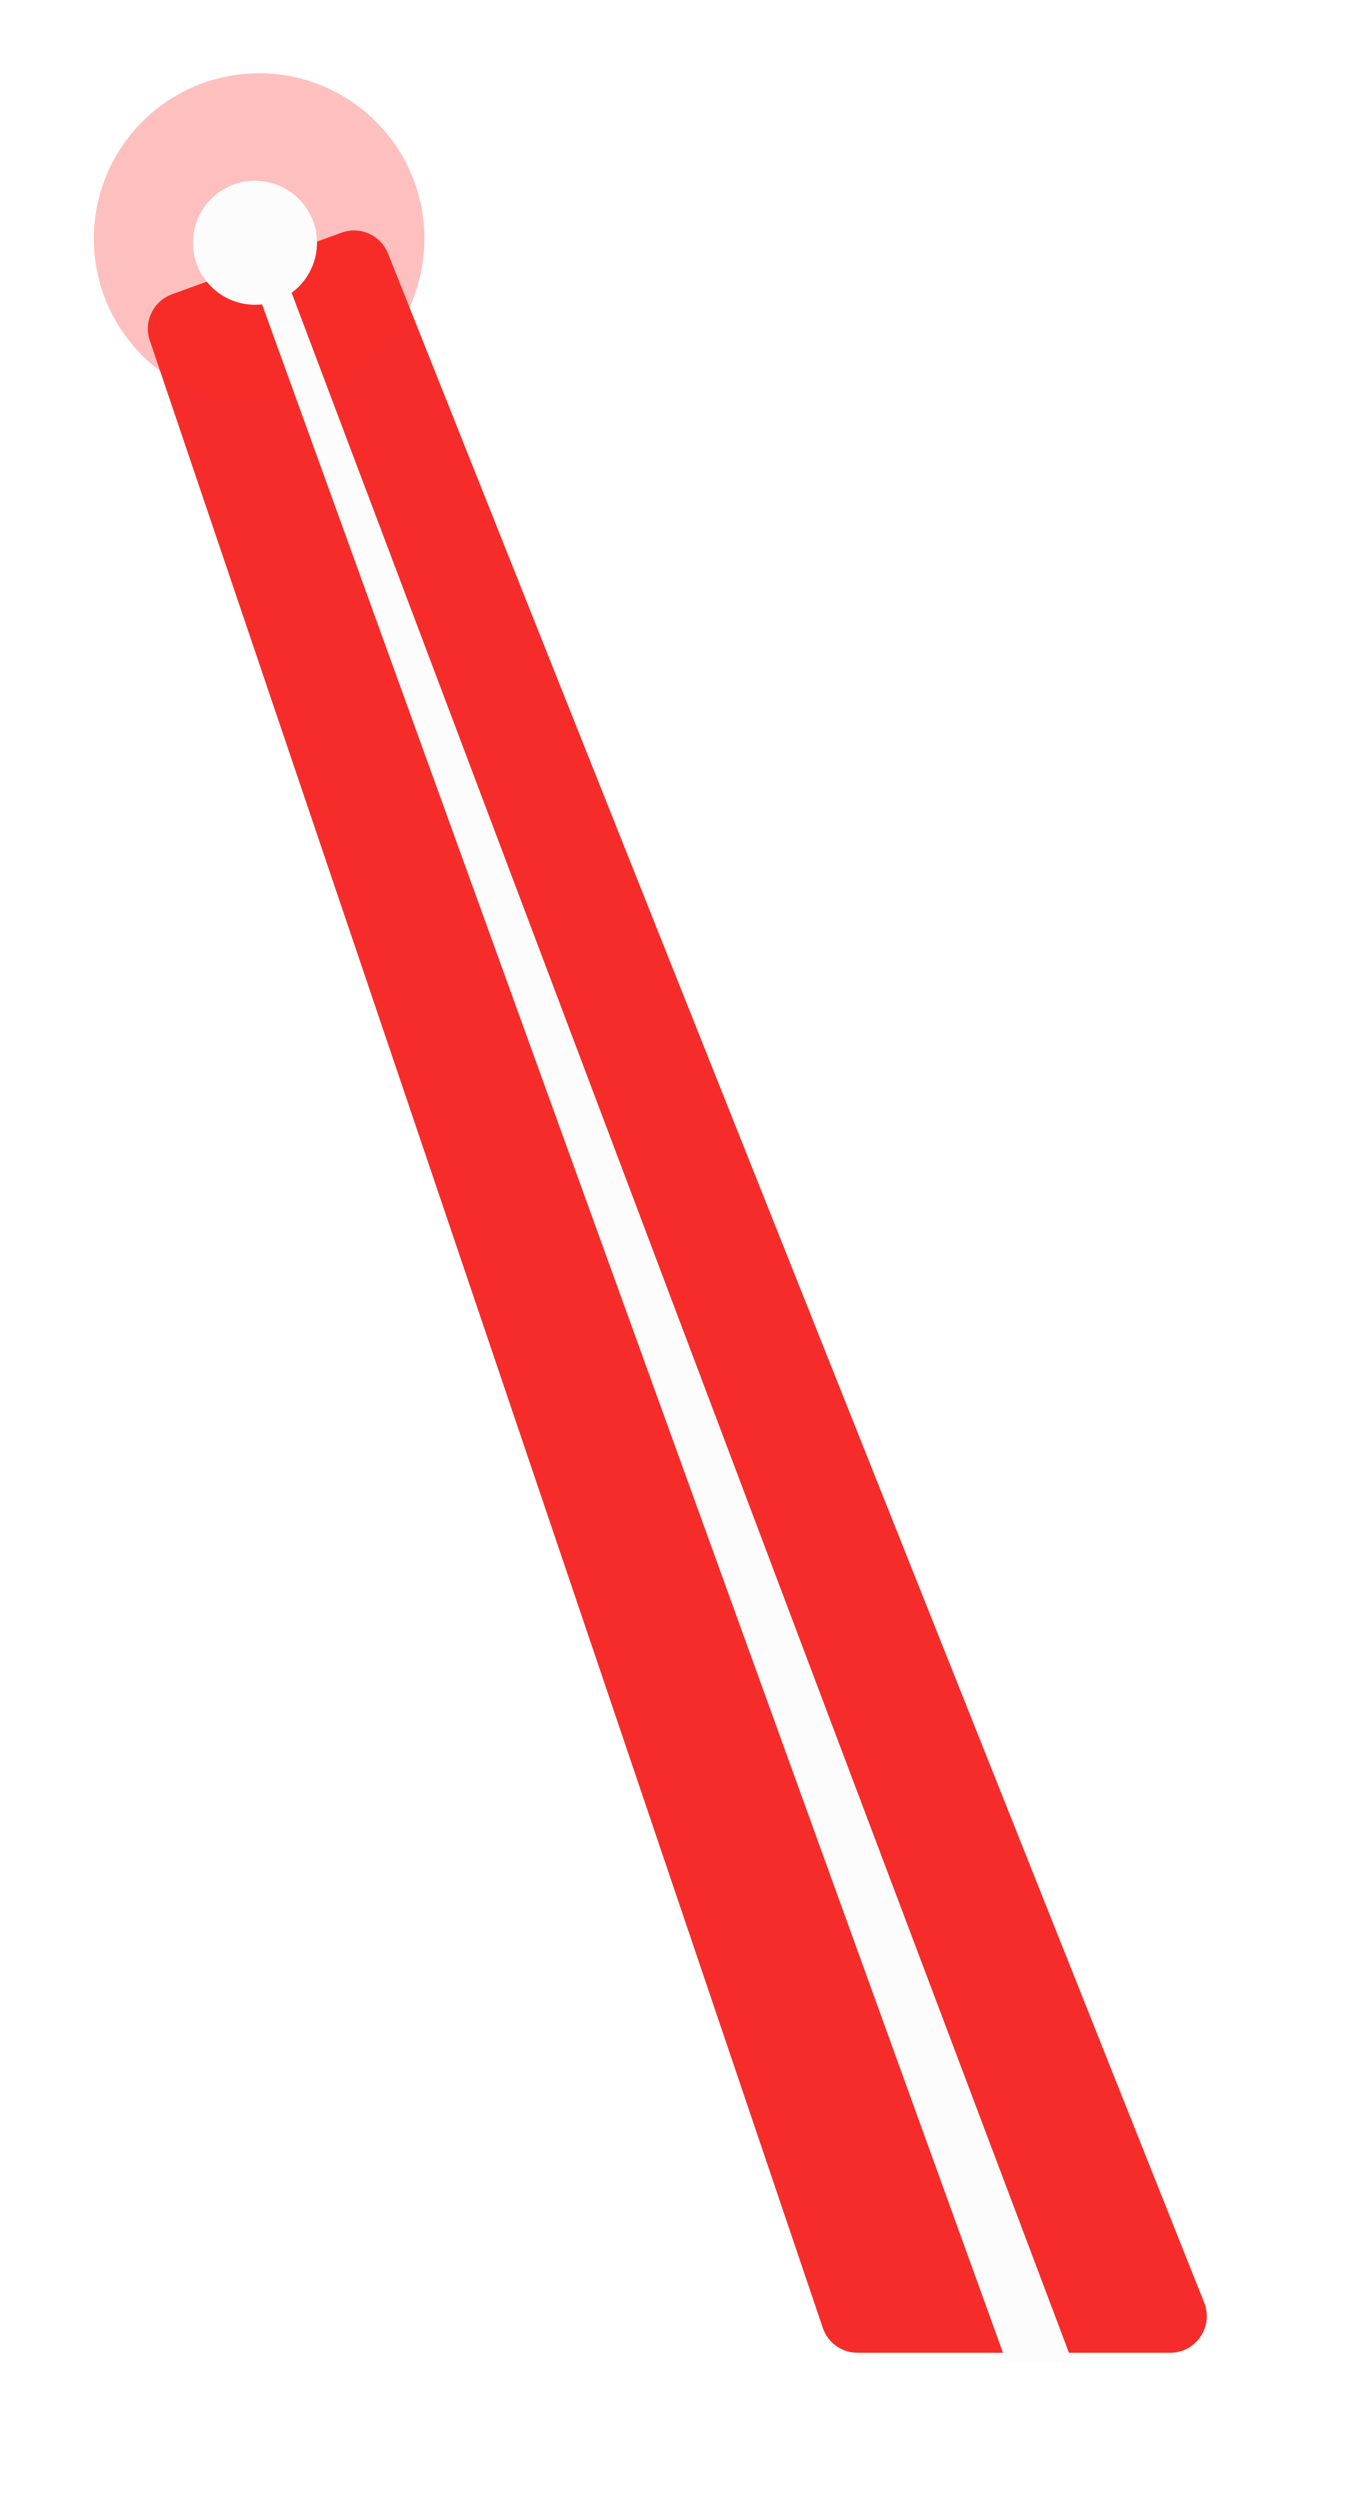 <svg width="592" height="1092" viewBox="0 0 592 1092" fill="none" xmlns="http://www.w3.org/2000/svg">
<g filter="url(#filter0_f_12_12)">
<path d="M65.443 148.702C62.652 140.462 66.957 131.501 75.135 128.53L149.211 101.622C157.337 98.67 166.338 102.707 169.538 110.738L526.1 1005.66C530.286 1016.17 522.547 1027.58 511.236 1027.58H374.633C367.774 1027.58 361.679 1023.21 359.478 1016.71L65.443 148.702Z" fill="#F62C2A"/>
</g>
<g filter="url(#filter1_f_12_12)">
<ellipse cx="113.215" cy="104.215" rx="72.215" ry="72.215" fill="#F62C2A" fill-opacity="0.3"/>
</g>
<g filter="url(#filter2_f_12_12)">
<ellipse cx="111.409" cy="106.02" rx="27.081" ry="27.081" fill="#FCFCFC"/>
</g>
<g filter="url(#filter3_f_12_12)">
<path d="M111.233 123.898L123.87 118.482L468.696 1032H439.81L111.233 123.898Z" fill="#FCFCFC"/>
</g>
<defs>
<filter id="filter0_f_12_12" x="0.593" y="36.657" width="590.659" height="1054.92" filterUnits="userSpaceOnUse" color-interpolation-filters="sRGB">
<feFlood flood-opacity="0" result="BackgroundImageFix"/>
<feBlend mode="normal" in="SourceGraphic" in2="BackgroundImageFix" result="shape"/>
<feGaussianBlur stdDeviation="32" result="effect1_foregroundBlur_12_12"/>
</filter>
<filter id="filter1_f_12_12" x="9" y="0" width="208.43" height="208.43" filterUnits="userSpaceOnUse" color-interpolation-filters="sRGB">
<feFlood flood-opacity="0" result="BackgroundImageFix"/>
<feBlend mode="normal" in="SourceGraphic" in2="BackgroundImageFix" result="shape"/>
<feGaussianBlur stdDeviation="16" result="effect1_foregroundBlur_12_12"/>
</filter>
<filter id="filter2_f_12_12" x="78.329" y="72.94" width="66.161" height="66.161" filterUnits="userSpaceOnUse" color-interpolation-filters="sRGB">
<feFlood flood-opacity="0" result="BackgroundImageFix"/>
<feBlend mode="normal" in="SourceGraphic" in2="BackgroundImageFix" result="shape"/>
<feGaussianBlur stdDeviation="3" result="effect1_foregroundBlur_12_12"/>
</filter>
<filter id="filter3_f_12_12" x="107.233" y="114.482" width="365.464" height="921.518" filterUnits="userSpaceOnUse" color-interpolation-filters="sRGB">
<feFlood flood-opacity="0" result="BackgroundImageFix"/>
<feBlend mode="normal" in="SourceGraphic" in2="BackgroundImageFix" result="shape"/>
<feGaussianBlur stdDeviation="2" result="effect1_foregroundBlur_12_12"/>
</filter>
</defs>
</svg>
